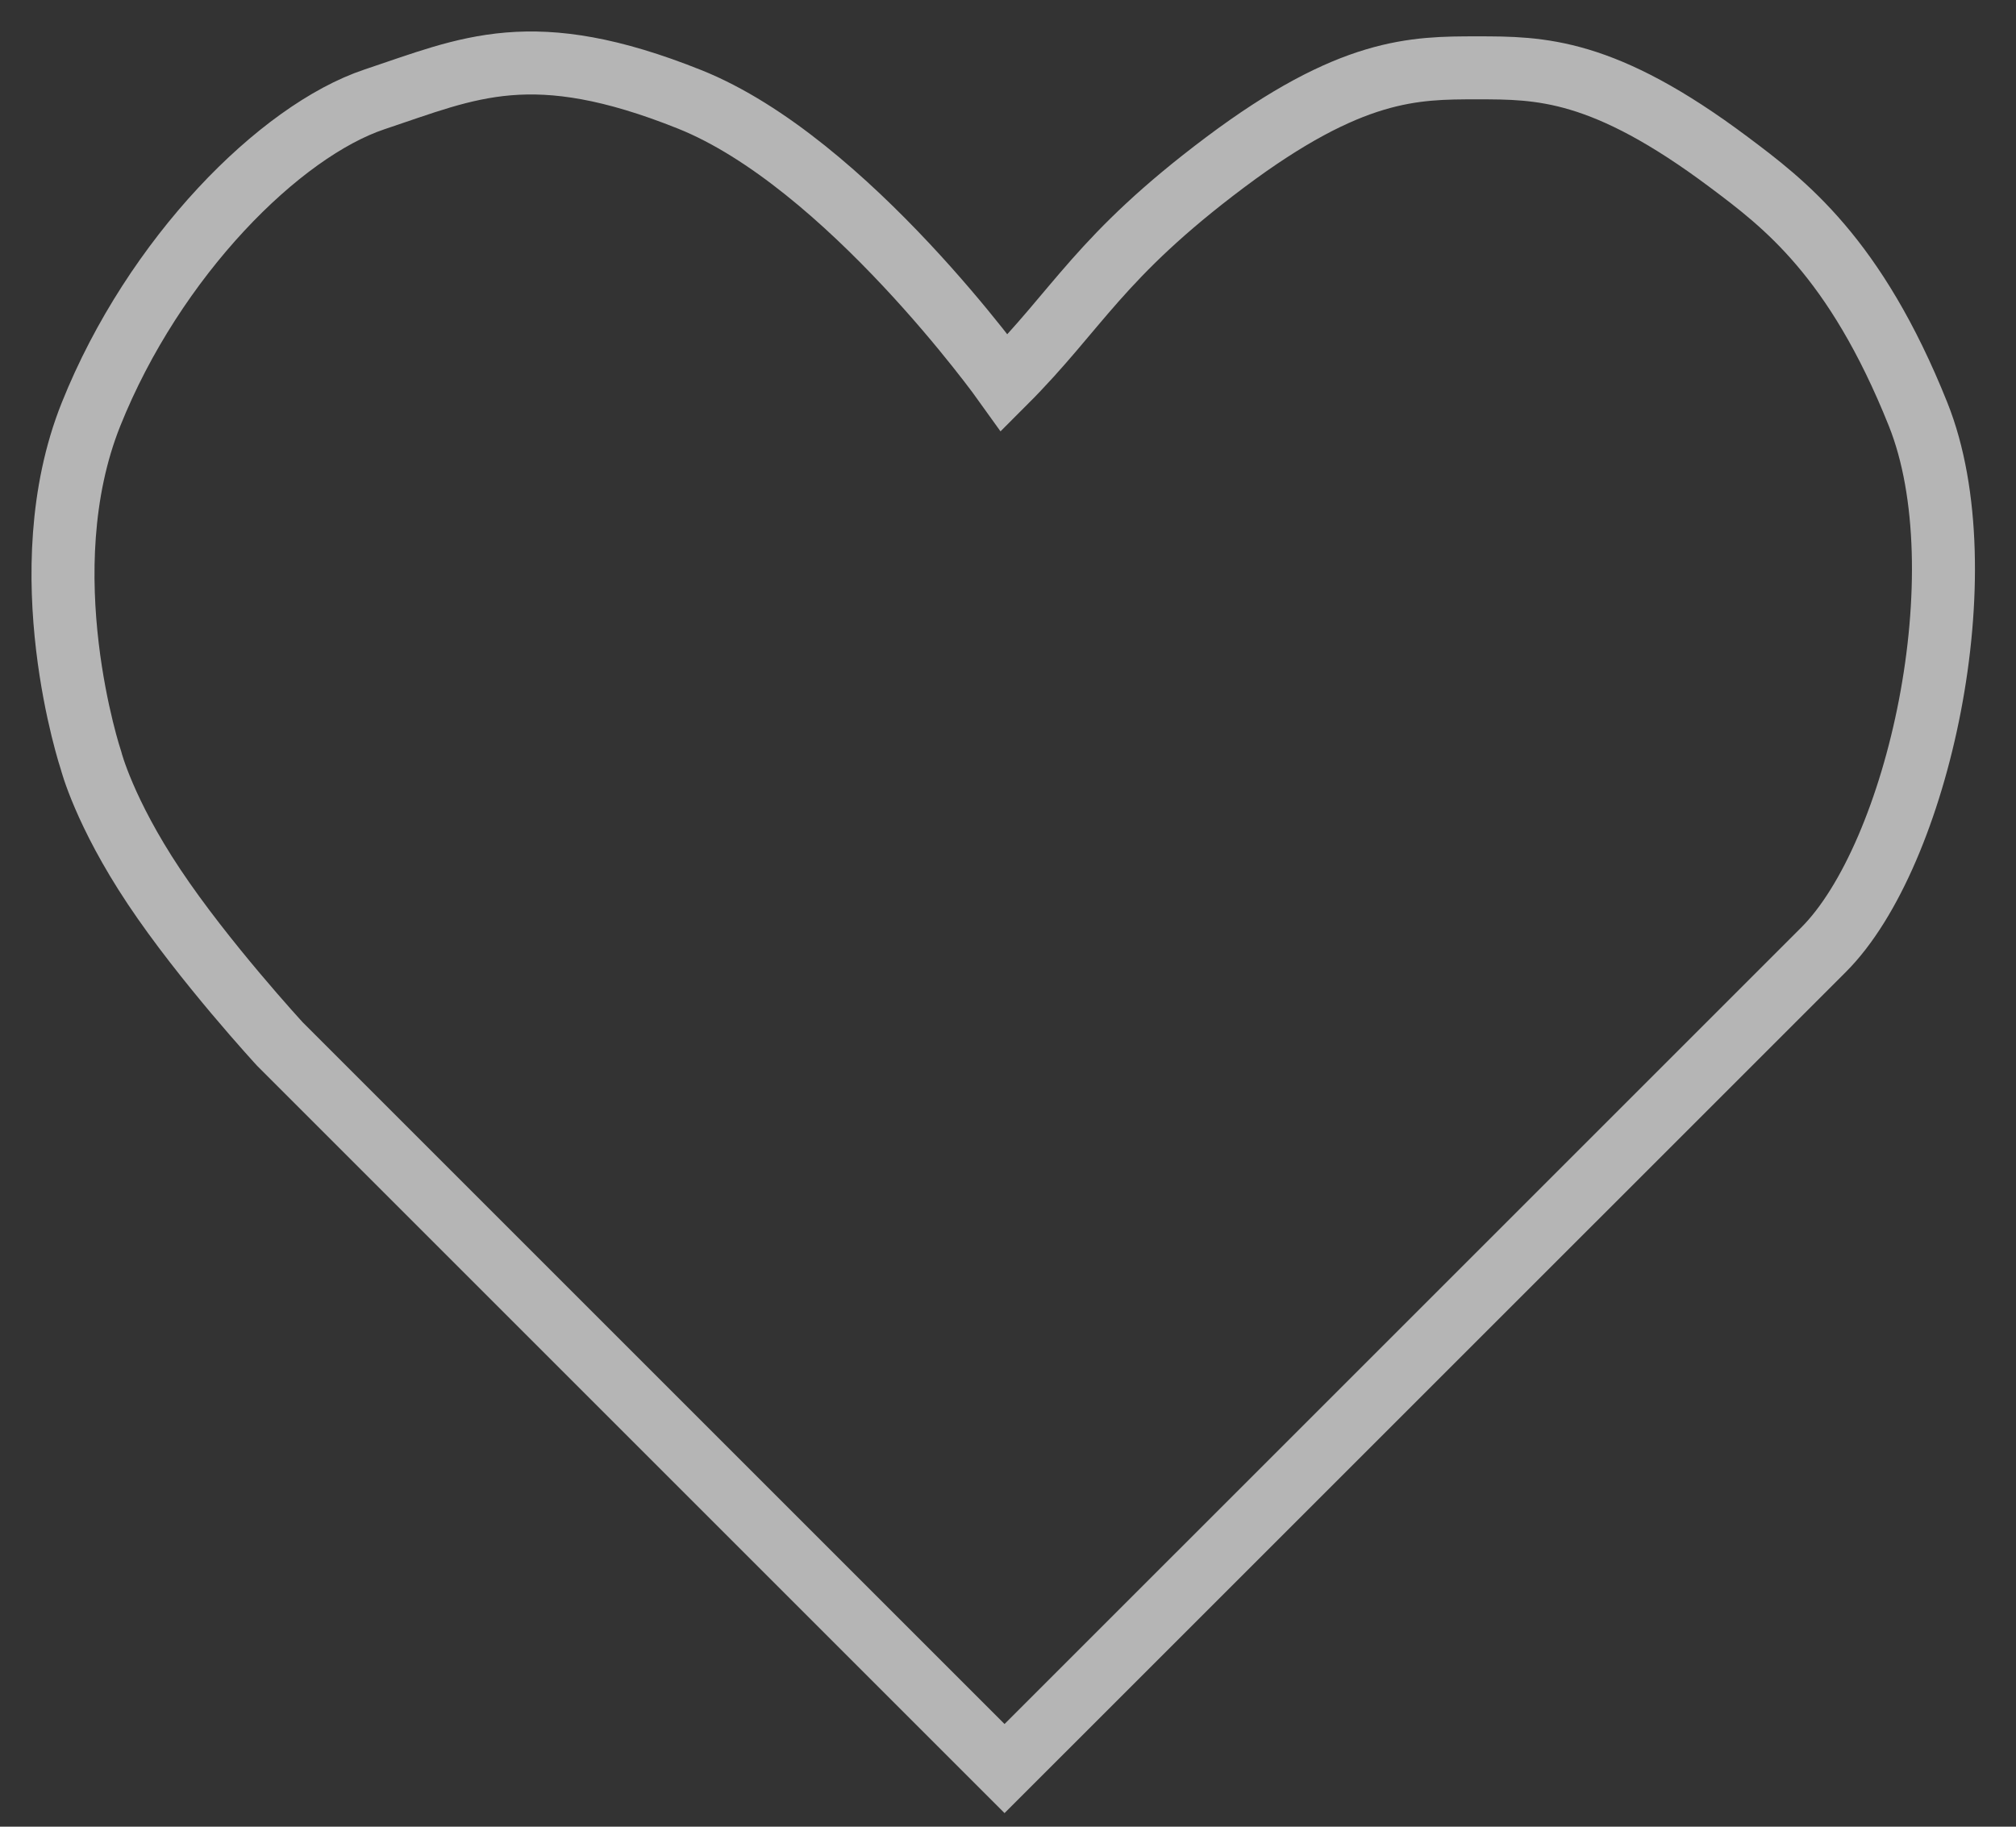 <svg width="32" height="29" viewBox="0 0 32 29" fill="none" xmlns="http://www.w3.org/2000/svg">
<rect x="0" y="0" width="32" height="29" fill="#333333" stroke="none"/>
<path opacity="0.8" d="M19.446 2.577C17.446 4.077 17.116 4.906 15.945 6.077C15.945 6.077 13.446 2.577 10.946 1.577C8.446 0.577 7.446 1.077 5.946 1.577C4.446 2.077 2.446 4.077 1.445 6.577C0.443 9.077 1.446 12.077 1.446 12.077C1.446 12.077 1.653 12.889 2.445 14.077C3.236 15.265 4.445 16.577 4.445 16.577L15.945 28.077L25.446 18.577L28.946 15.077C30.446 13.577 31.446 9.077 30.446 6.577C29.446 4.077 28.314 3.228 27.446 2.577C25.445 1.077 24.446 1.077 23.446 1.077H23.446C22.446 1.077 21.446 1.077 19.446 2.577Z" stroke="white" stroke-opacity="0.8"/>
</svg>
